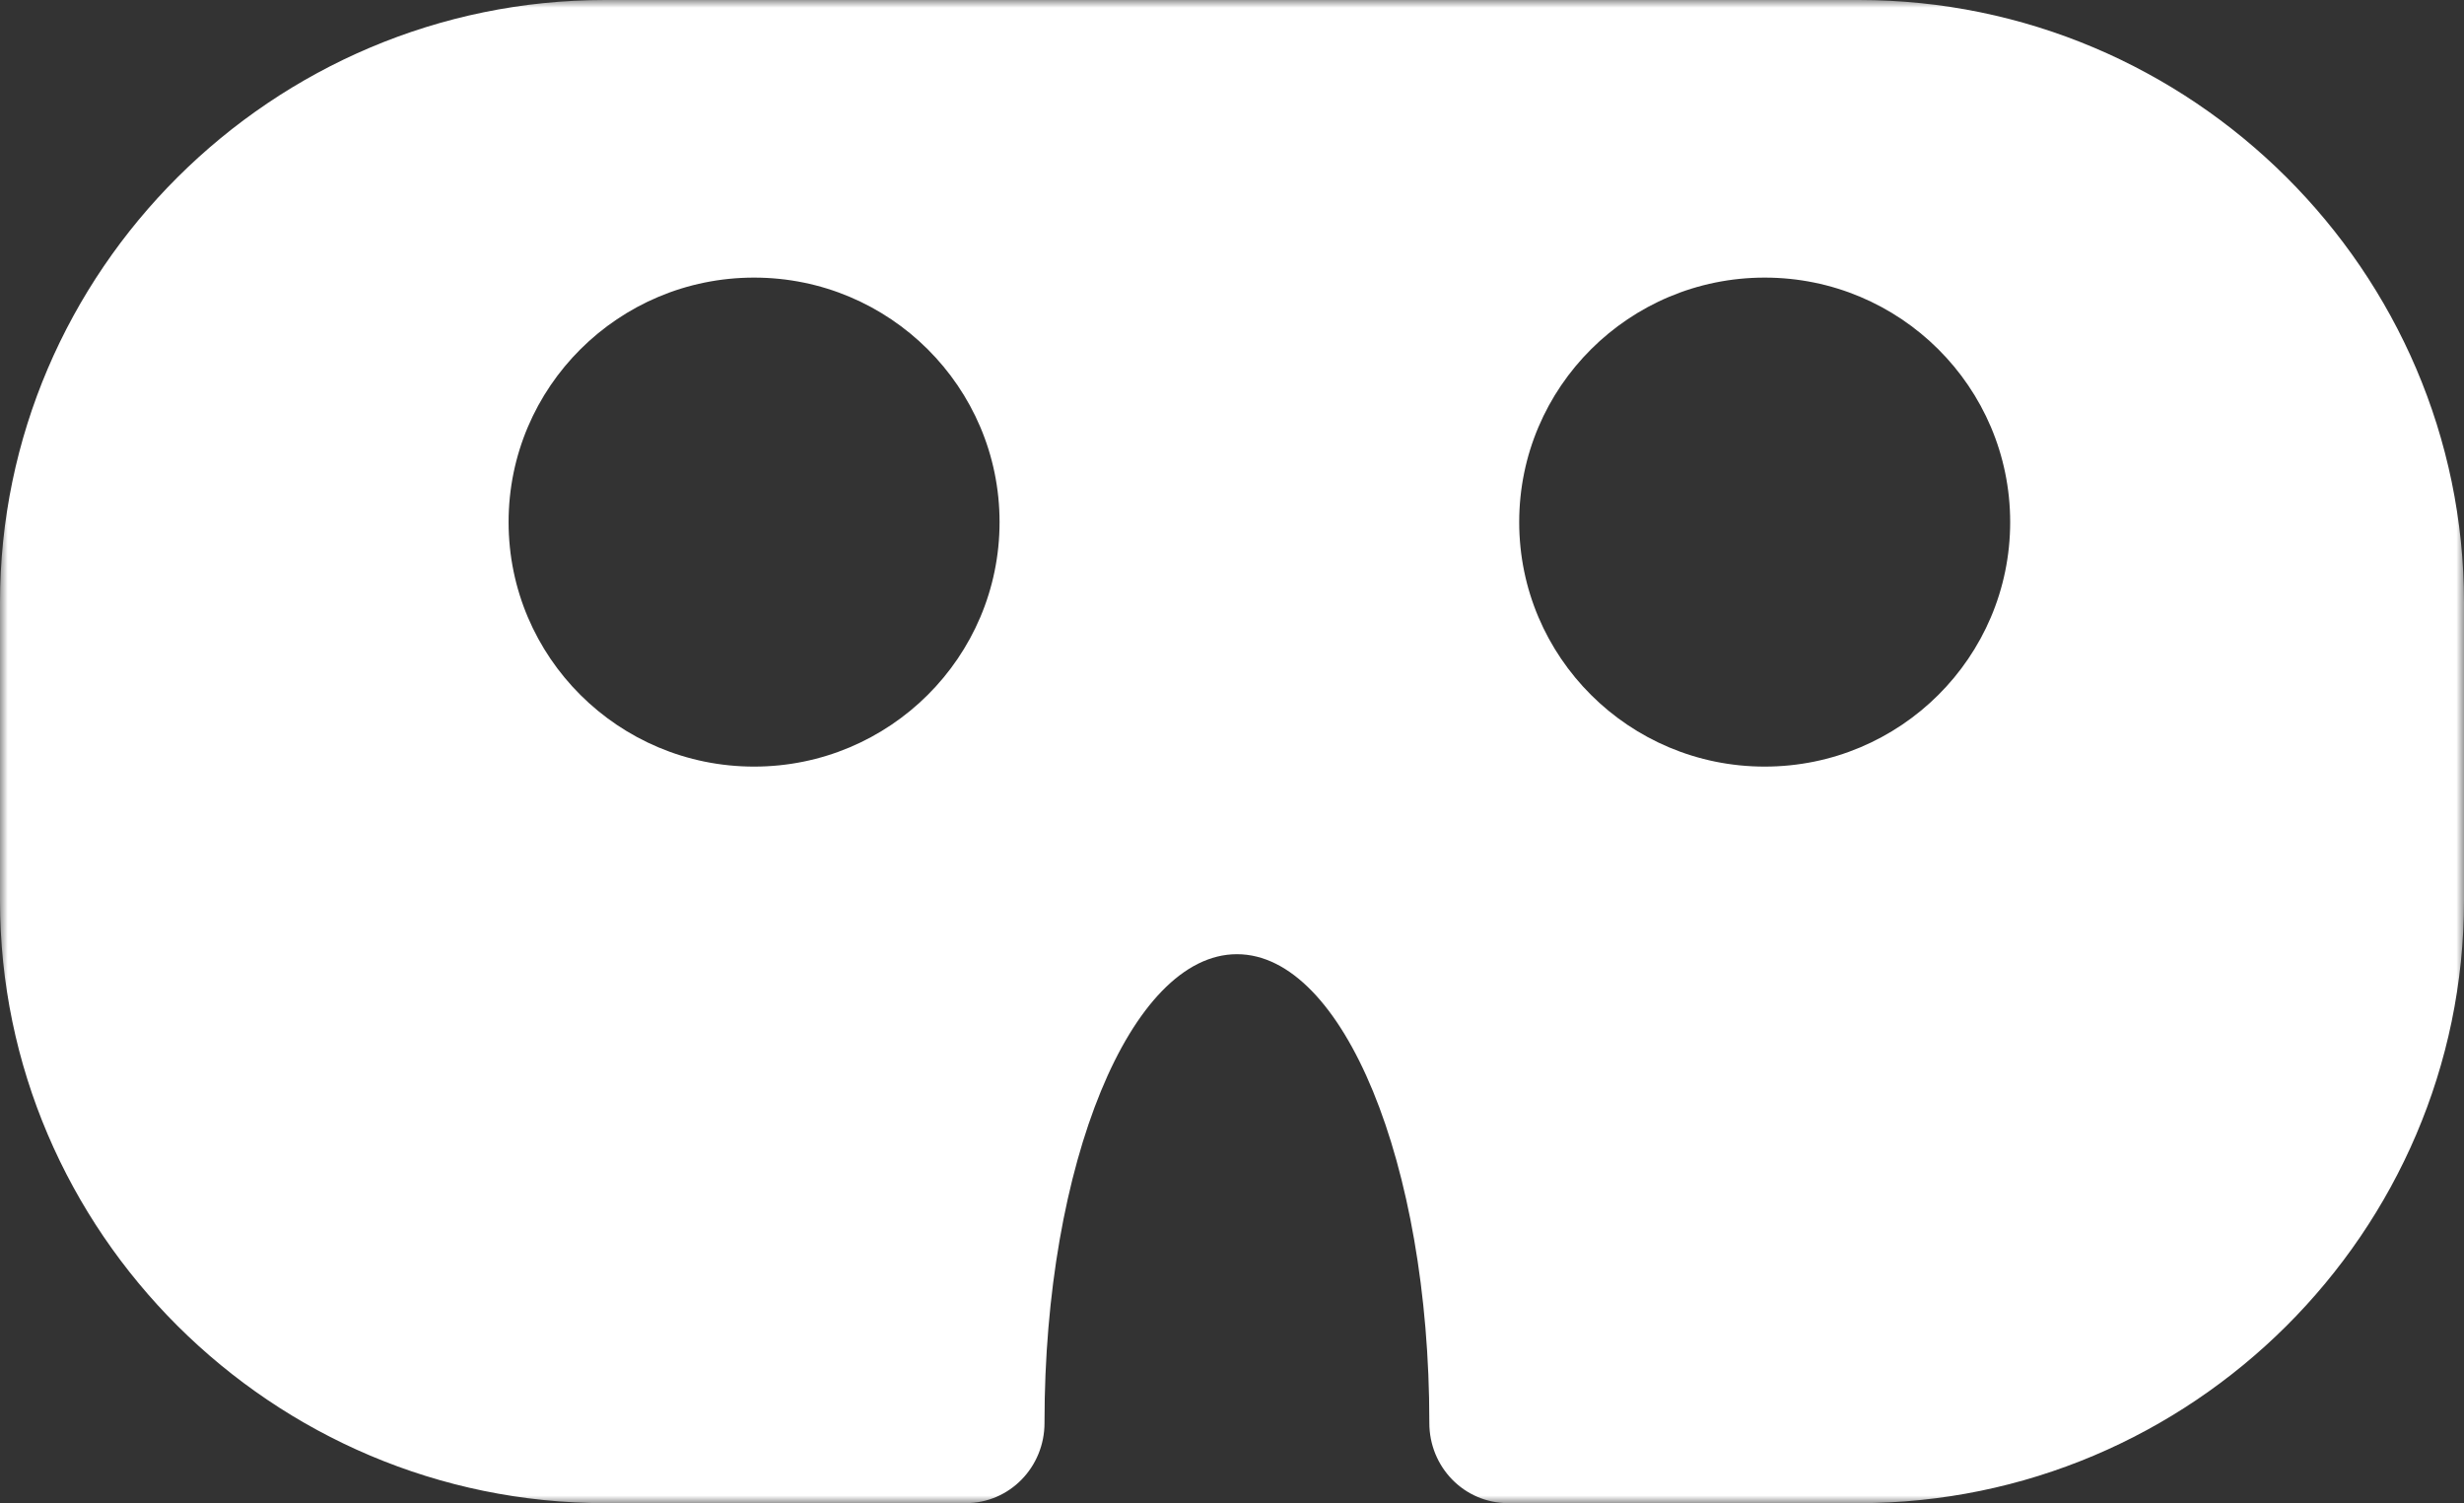 <?xml version="1.0" encoding="UTF-8"?>
<svg width="159px" height="97px" viewBox="0 0 159 97" version="1.1" xmlns="http://www.w3.org/2000/svg" xmlns:xlink="http://www.w3.org/1999/xlink">
    <rect x="0" y="0" width="159" height="97" fill="#333333" stroke="none"/>
    <!-- Generator: Sketch 48 (47235) - http://www.bohemiancoding.com/sketch -->
    <title>Page 1</title>
    <desc>Created with Sketch.</desc>
    <defs>
        <polygon id="path-1" points="1.66205645e-15 1.15151277e-14 159 1.15151277e-14 159 97 0 97"></polygon>
    </defs>
    <g id="Desktop_home" stroke="none" stroke-width="1" fill="none" fill-rule="evenodd" transform="translate(-231, -517)">
        <g id="Page-1" transform="translate(231, 517)">
            <mask id="mask-2" fill="white">
                <use xlink:href="#path-1"></use>
            </mask>
            <g id="Clip-2"></g>
            <path d="M113.874,49.469 C105.127,49.469 98.033,42.407 98.033,33.691 C98.033,24.979 105.127,17.914 113.874,17.914 C122.621,17.914 129.715,24.979 129.715,33.691 C129.715,42.407 122.621,49.469 113.874,49.469 M48.66,49.469 C39.909,49.469 32.819,42.407 32.819,33.691 C32.819,24.979 39.909,17.914 48.66,17.914 C57.407,17.914 64.501,24.979 64.501,33.691 C64.501,42.407 57.407,49.469 48.66,49.469 M119.95,0 L39.05,0 C17.573,0 0,17.502 0,38.893 L0,58.107 C0,79.498 17.573,97 39.05,97 L62.308,97 C65.162,97 67.404,94.663 67.401,91.821 L67.401,91.769 C67.401,75.093 72.962,61.575 79.819,61.575 C86.676,61.575 92.234,75.093 92.234,91.769 L92.234,91.821 C92.23,94.663 94.473,97 97.33,97 L119.95,97 C141.427,97 159,79.498 159,58.107 L159,38.893 C159,17.502 141.427,0 119.95,0" id="Fill-1" fill="#FFFFFF" mask="url(#mask-2)"></path>
        </g>
    </g>
</svg>